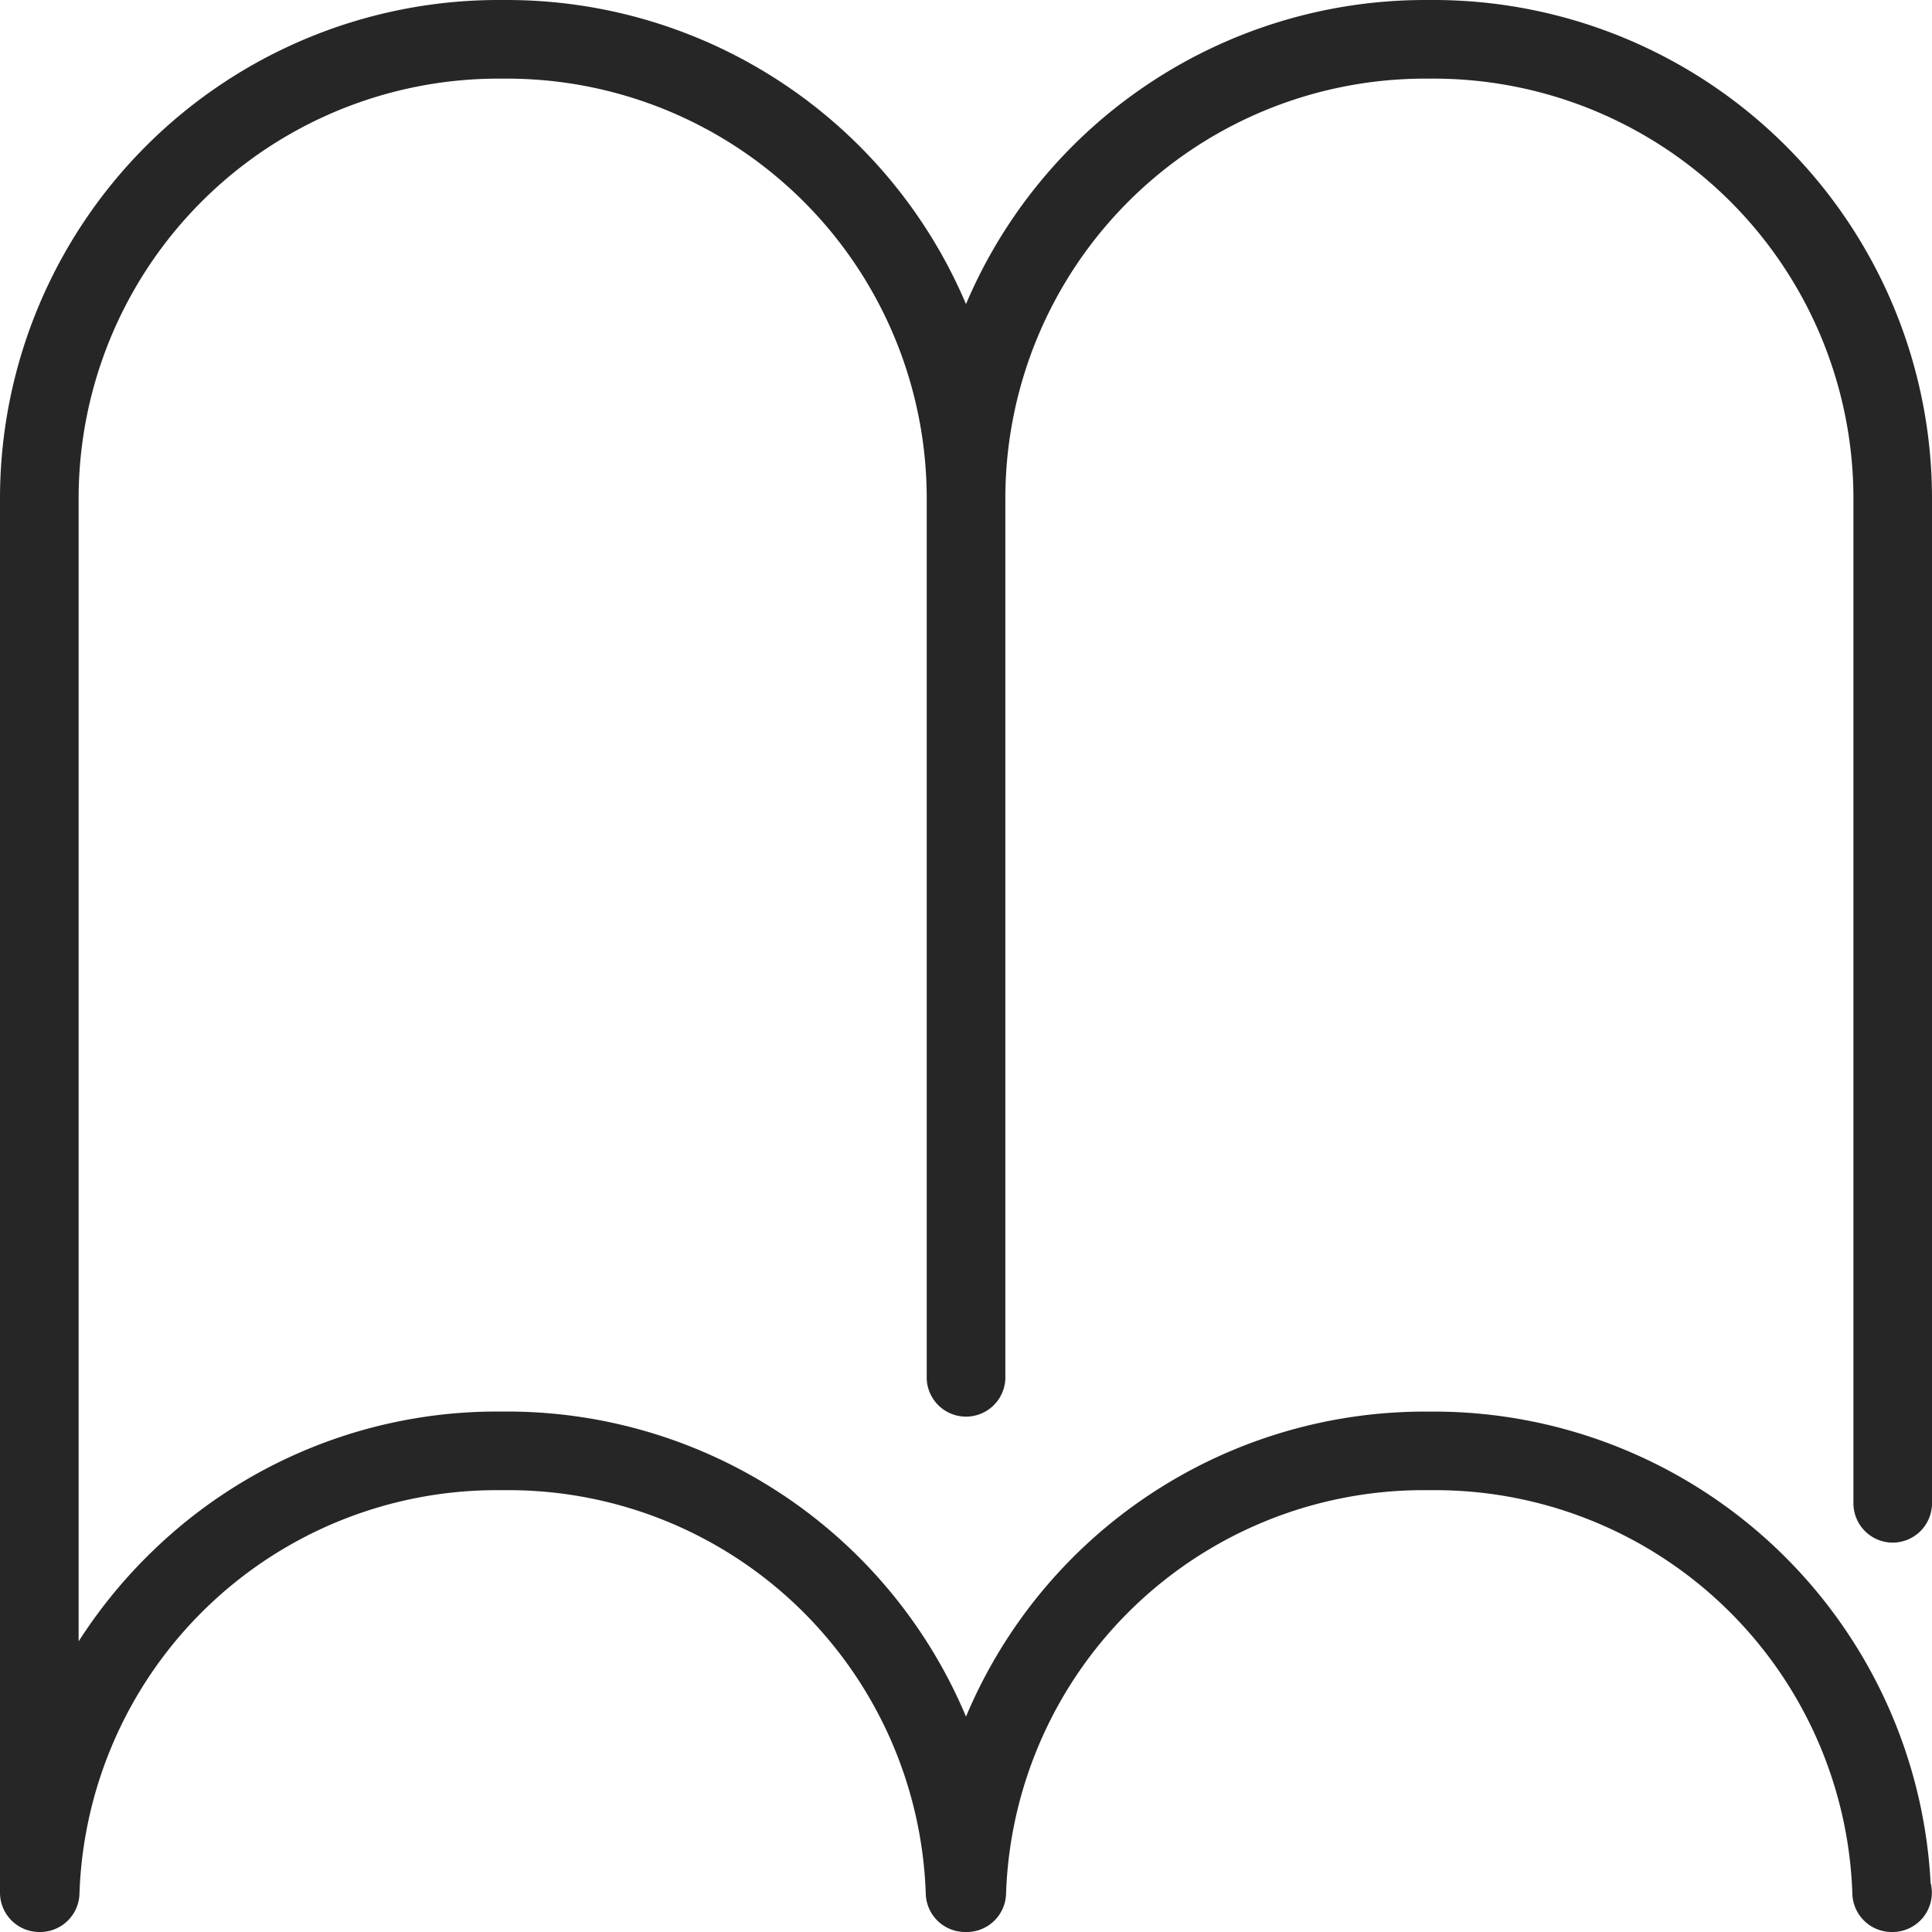 <svg id="study" xmlns="http://www.w3.org/2000/svg" width="33" height="33" viewBox="0 0 33 33">
  <path id="Path_1035" data-name="Path 1035" d="M32.328,26.349A.672.672,0,0,0,33,25.678V8.507A8.516,8.516,0,0,0,24.493,0h-.158A8.52,8.52,0,0,0,16.5,5.194,8.52,8.52,0,0,0,8.665,0H8.507A8.516,8.516,0,0,0,0,8.507V32.328A.672.672,0,0,0,.672,33H.686a.672.672,0,0,0,.671-.647,7.133,7.133,0,0,1,7.149-6.9h.158a7.133,7.133,0,0,1,7.149,6.9.672.672,0,0,0,.671.647h.029a.672.672,0,0,0,.671-.647,7.133,7.133,0,0,1,7.149-6.9h.158a7.133,7.133,0,0,1,7.149,6.9.672.672,0,0,0,.671.647h.015a.672.672,0,0,0,.65-.841,8.5,8.5,0,0,0-8.485-8.048h-.158A8.5,8.5,0,0,0,16.5,29.321,8.5,8.5,0,0,0,8.665,24.11H8.507A8.448,8.448,0,0,0,2.6,26.5a8.556,8.556,0,0,0-1.257,1.536V8.507A7.172,7.172,0,0,1,8.507,1.343h.158a7.172,7.172,0,0,1,7.164,7.164V23.551a.672.672,0,0,0,1.343,0V8.507a7.172,7.172,0,0,1,7.164-7.164h.158a7.172,7.172,0,0,1,7.164,7.164V25.678A.672.672,0,0,0,32.328,26.349Z" fill="#262626"/>
</svg>
